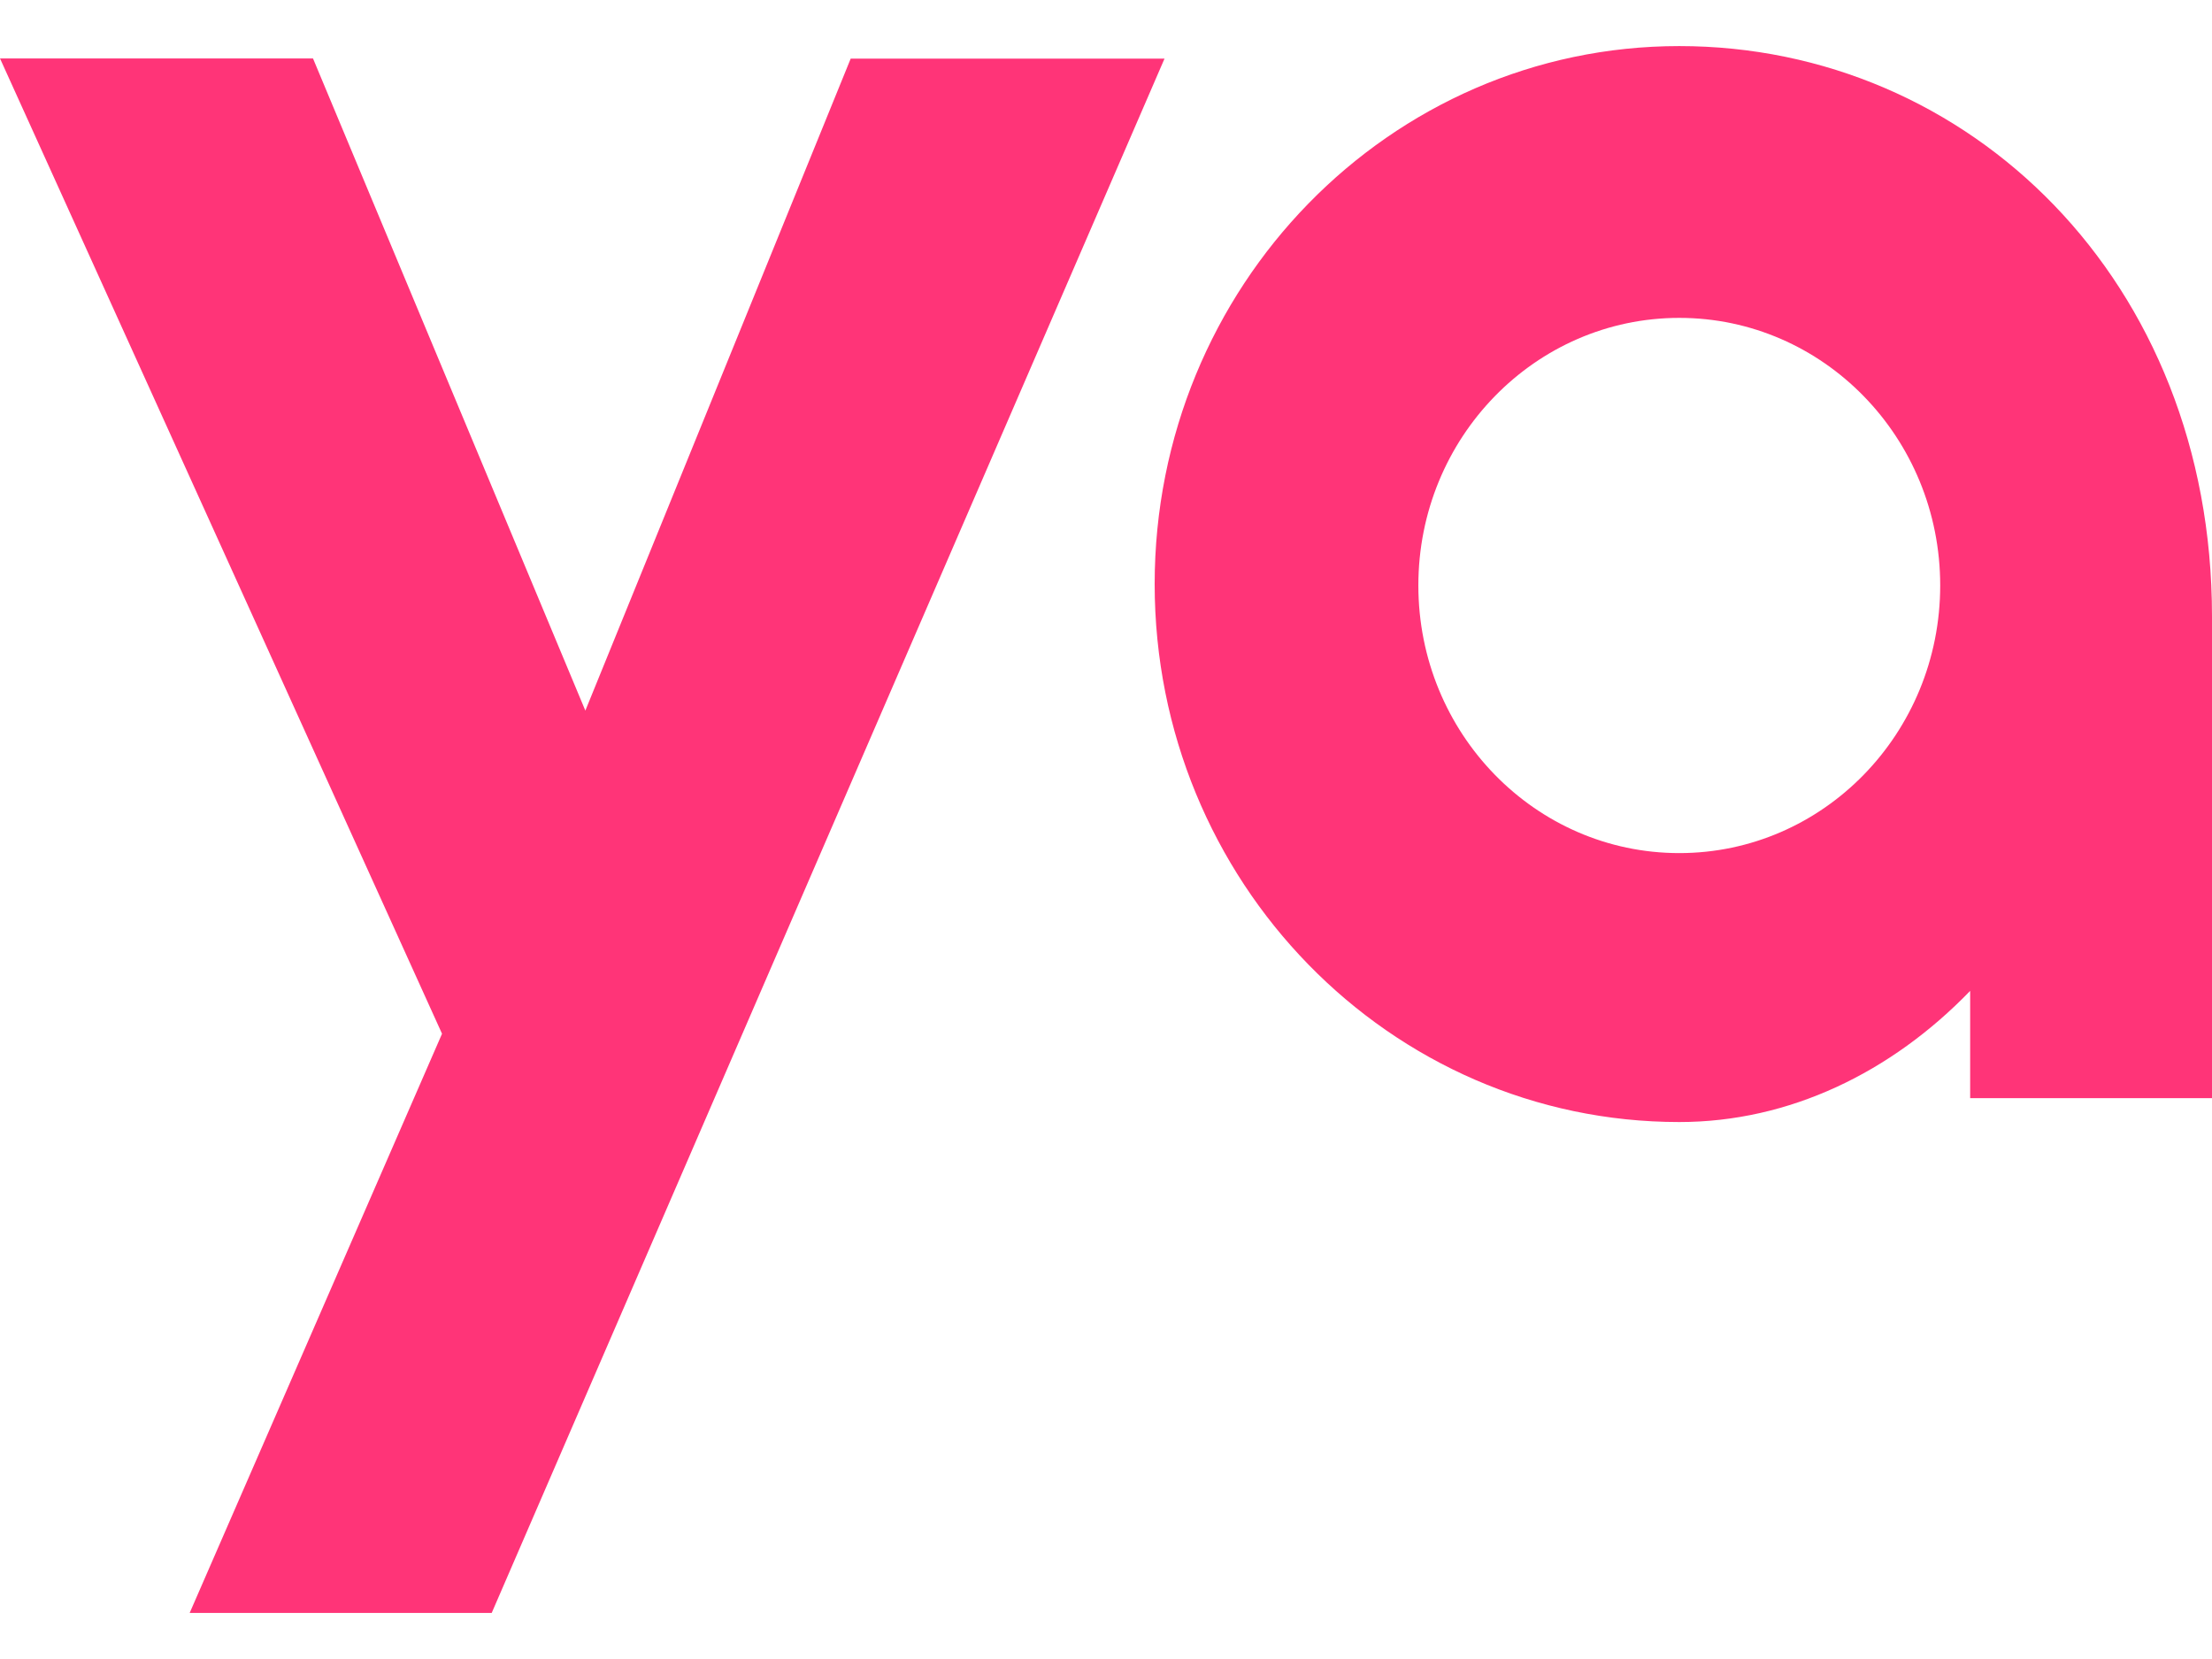 <svg width="24" height="18" viewBox="0 0 24 18" fill="none" xmlns="http://www.w3.org/2000/svg">
<g clip-path="url(#clip0_125_453)">
<path d="M9.23 0.636L6.351 7.71L3.396 0.634H0L4.796 11.216L2.058 17.5H5.335L12.635 0.636H9.23ZM24 6.688V11.915H21.376V10.751C20.52 11.637 19.413 12.174 18.22 12.174C15.077 12.174 12.528 9.561 12.528 6.337C12.528 3.113 15.077 0.5 18.22 0.5C21.364 0.5 24 3.046 24 6.688ZM21.051 6.352C21.051 4.749 19.784 3.449 18.22 3.449C16.657 3.449 15.389 4.749 15.389 6.352C15.389 7.956 16.657 9.256 18.22 9.256C19.784 9.256 21.051 7.956 21.051 6.352Z" fill="#FF3478"/>
</g>
<defs>
<clipPath id="clip0_125_453">
<rect width="24" height="17" fill="white" transform="translate(0 0.5)"/>
</clipPath>
</defs>
</svg>
